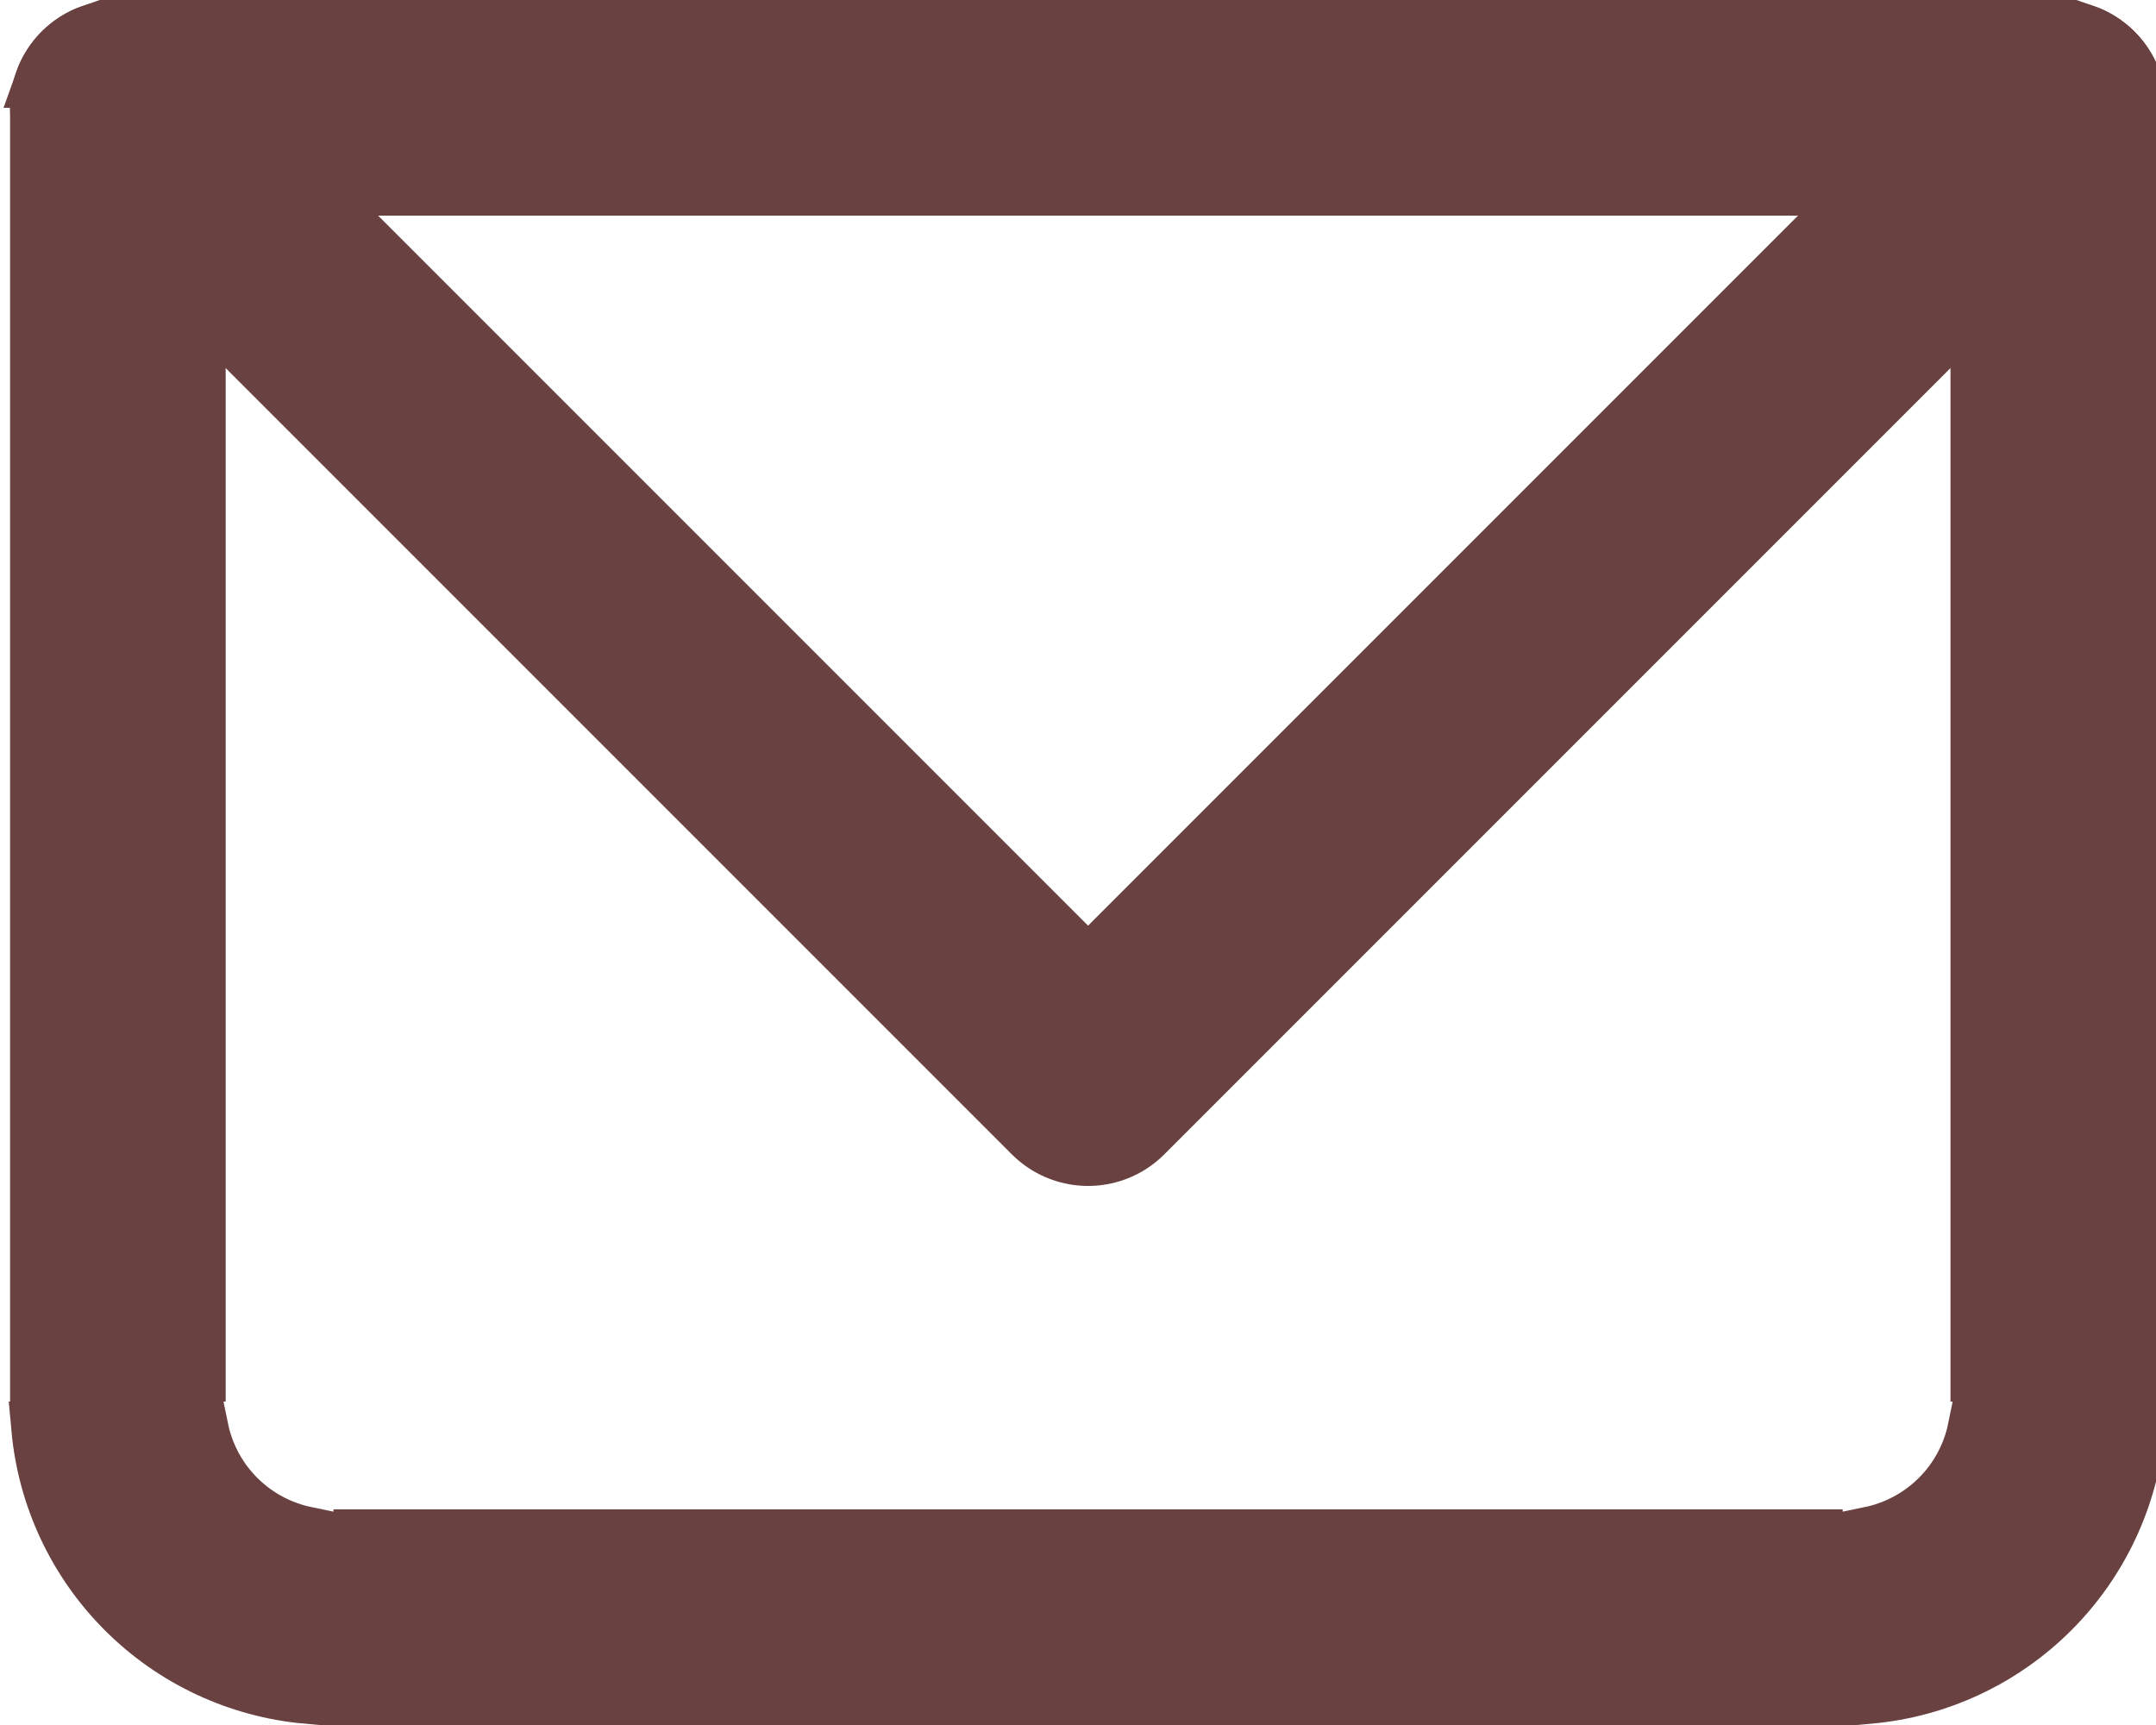 <svg width="40" height="32" viewBox="0 0 40 32" fill="none" xmlns="http://www.w3.org/2000/svg">
<path d="M36.636 26.5H39.664C39.548 27.775 38.989 28.976 38.076 29.889C37.163 30.802 35.962 31.361 34.687 31.477V28.45C35.164 28.352 35.606 28.117 35.955 27.768C36.304 27.419 36.539 26.977 36.636 26.5ZM39.687 25.5H36.687V4.5H38.187H38.687V4V2.5H39.687V25.5ZM39.248 0.939C39.407 1.099 39.527 1.291 39.601 1.5H38.687V0.586C38.896 0.66 39.088 0.78 39.248 0.939ZM37.687 1.5H36.187H35.687V2V3.5H4.687V2V1.5H4.187H2.687V0.5H37.687V1.5ZM36.687 3.5V2.5H37.687V3.5H36.687ZM2.687 2.5H3.687V3.5H2.687V2.5ZM2.187 4.5H3.687V25.5H0.687V2.5H1.687V4V4.5H2.187ZM0.71 26.5H3.738C3.835 26.977 4.07 27.419 4.419 27.768C4.768 28.117 5.21 28.352 5.687 28.45V31.477C4.412 31.361 3.211 30.802 2.298 29.889C1.385 28.976 0.826 27.775 0.71 26.5ZM6.687 31.5V28.5H33.687V31.5H6.687ZM1.687 1.5H0.773C0.847 1.291 0.967 1.099 1.126 0.939C1.286 0.78 1.478 0.66 1.687 0.586V1.5Z" fill="#694141" stroke="#694141"/>
<path d="M2.187 2L20.187 20L38.187 2" stroke="#694141" stroke-width="4" stroke-linecap="round" stroke-linejoin="round"/>
</svg>
